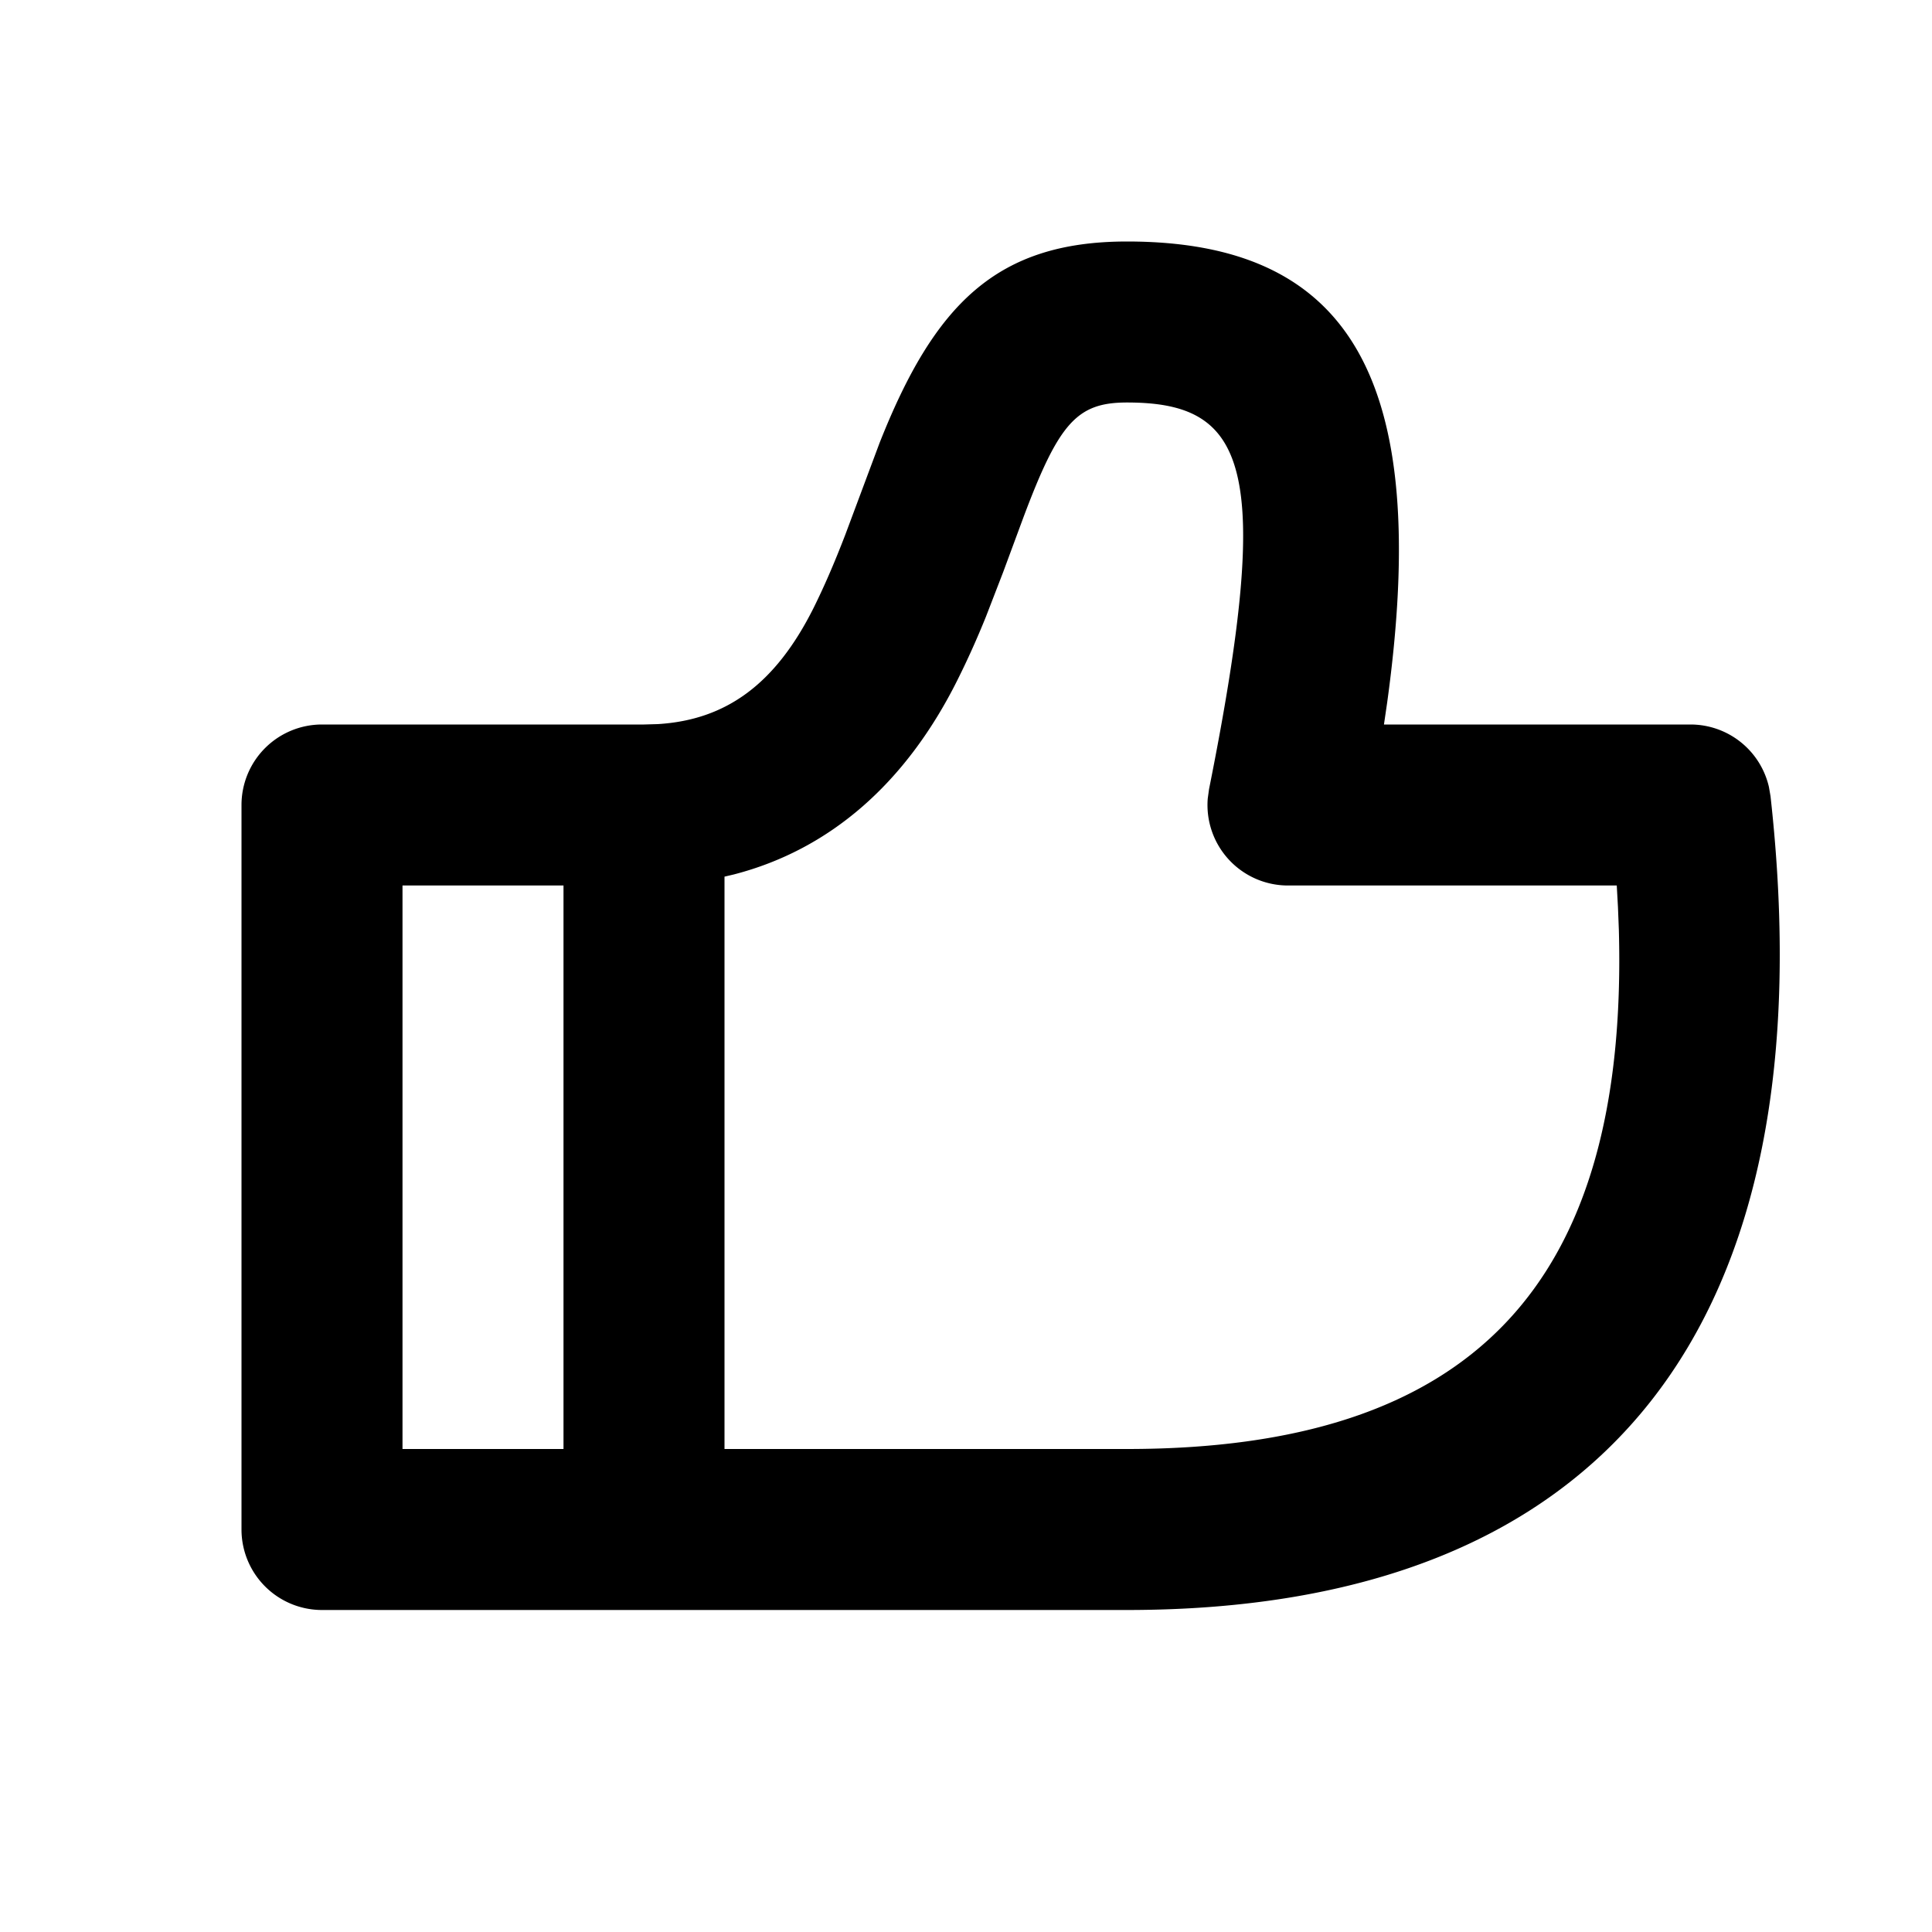 <svg xmlns="http://www.w3.org/2000/svg" viewBox="0 0 24 24"><path fill-rule="evenodd" d="M4 20a1 1 0 01-1-1v-9a1 1 0 011-1h4l.173-.005c.85-.052 1.461-.5 1.933-1.442.134-.27.258-.557.392-.904l.428-1.146C11.606 3.784 12.377 3 14 3c2.772 0 3.788 1.71 3.231 5.734L17.192 9H21a1 1 0 01.974.775l.02.115C22.724 16.452 19.964 20 14 20zm3-9H5v7h2v-7zm7-6c-.62 0-.845.25-1.286 1.425l-.252.681-.214.554c-.114.282-.229.537-.354.787-.641 1.284-1.586 2.108-2.779 2.416L9 10.89V18h5c4.266 0 6.231-2.018 6.11-6.45l-.011-.28-.015-.27H16a1 1 0 01-.997-1.08l.016-.116C15.822 5.789 15.485 5 14 5z"/></svg>